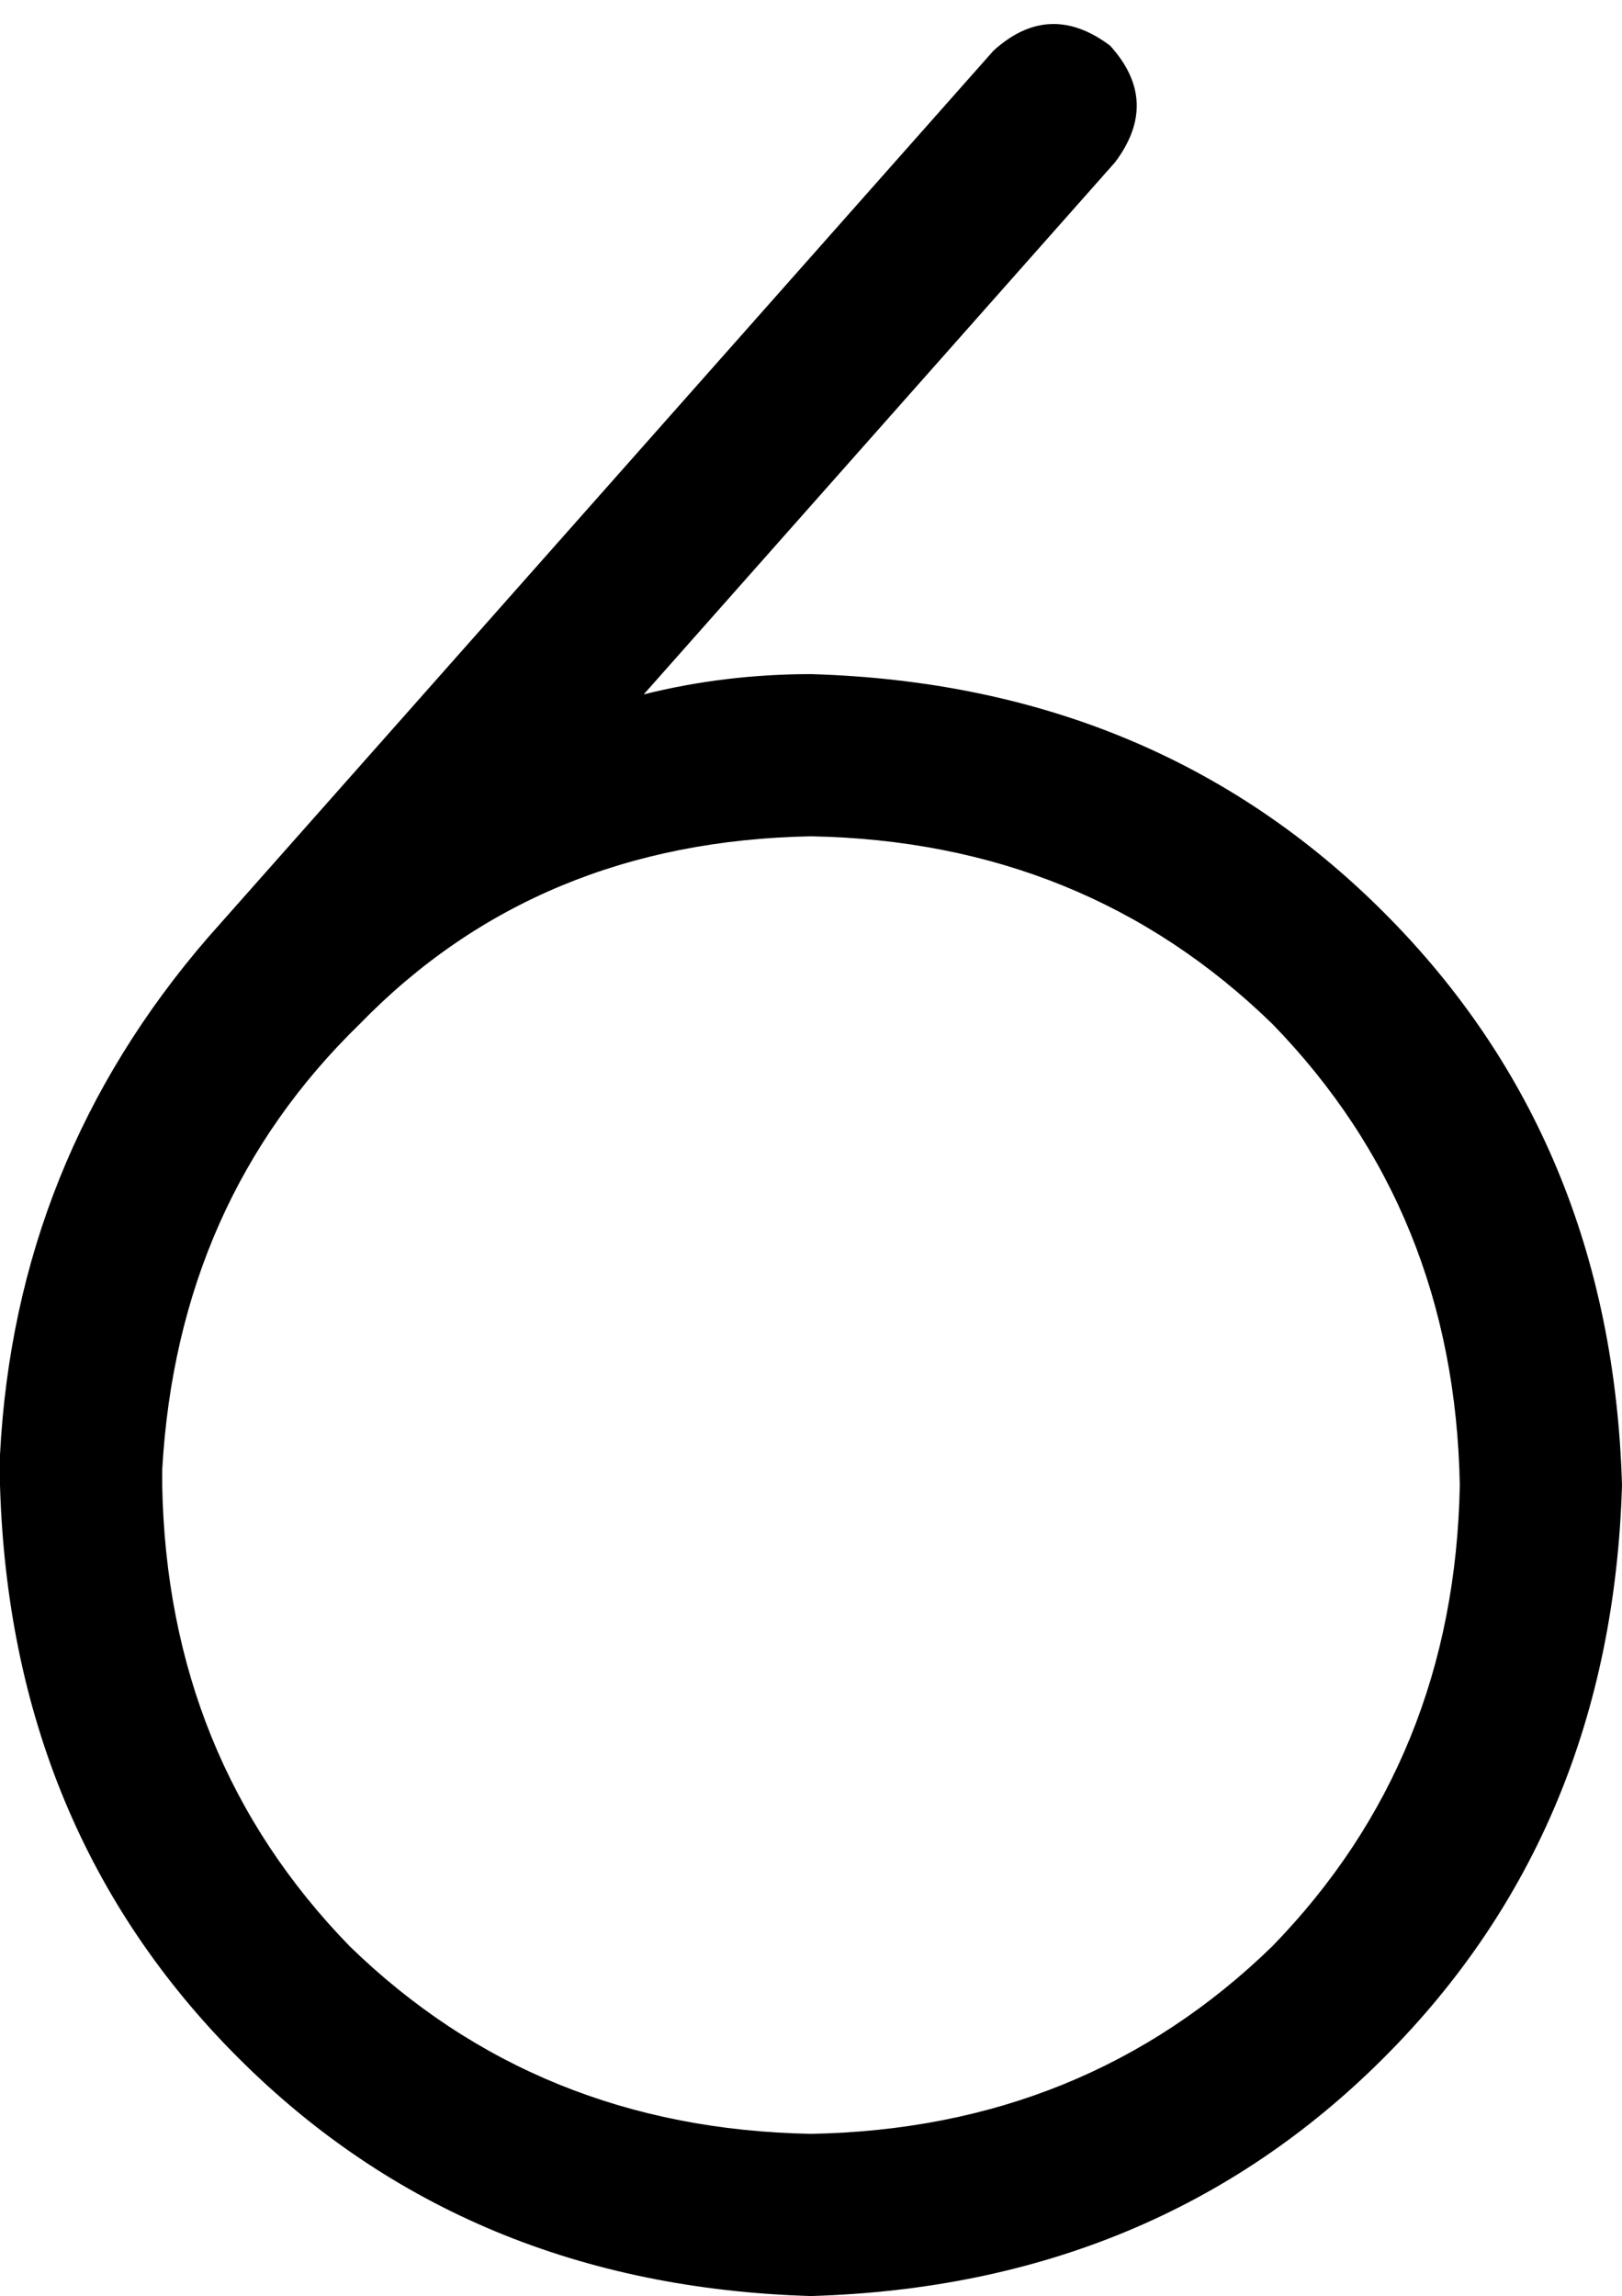 <svg xmlns="http://www.w3.org/2000/svg" viewBox="0 0 320 453">
    <path d="M 288 293 Q 287 239 251 202 L 251 202 Q 214 166 160 165 Q 106 166 71 202 Q 35 237 32 290 Q 32 291 32 291 Q 32 292 32 293 Q 33 347 69 384 Q 106 420 160 421 Q 214 420 251 384 Q 287 347 288 293 L 288 293 Z M 127 137 Q 143 133 160 133 Q 228 135 273 180 Q 318 225 320 293 Q 318 361 273 406 Q 228 451 160 453 Q 92 451 47 406 Q 2 361 0 293 Q 0 290 0 287 Q 3 229 41 185 L 196 10 Q 207 0 219 9 Q 229 20 220 32 L 127 137 L 127 137 Z"/>
</svg>

